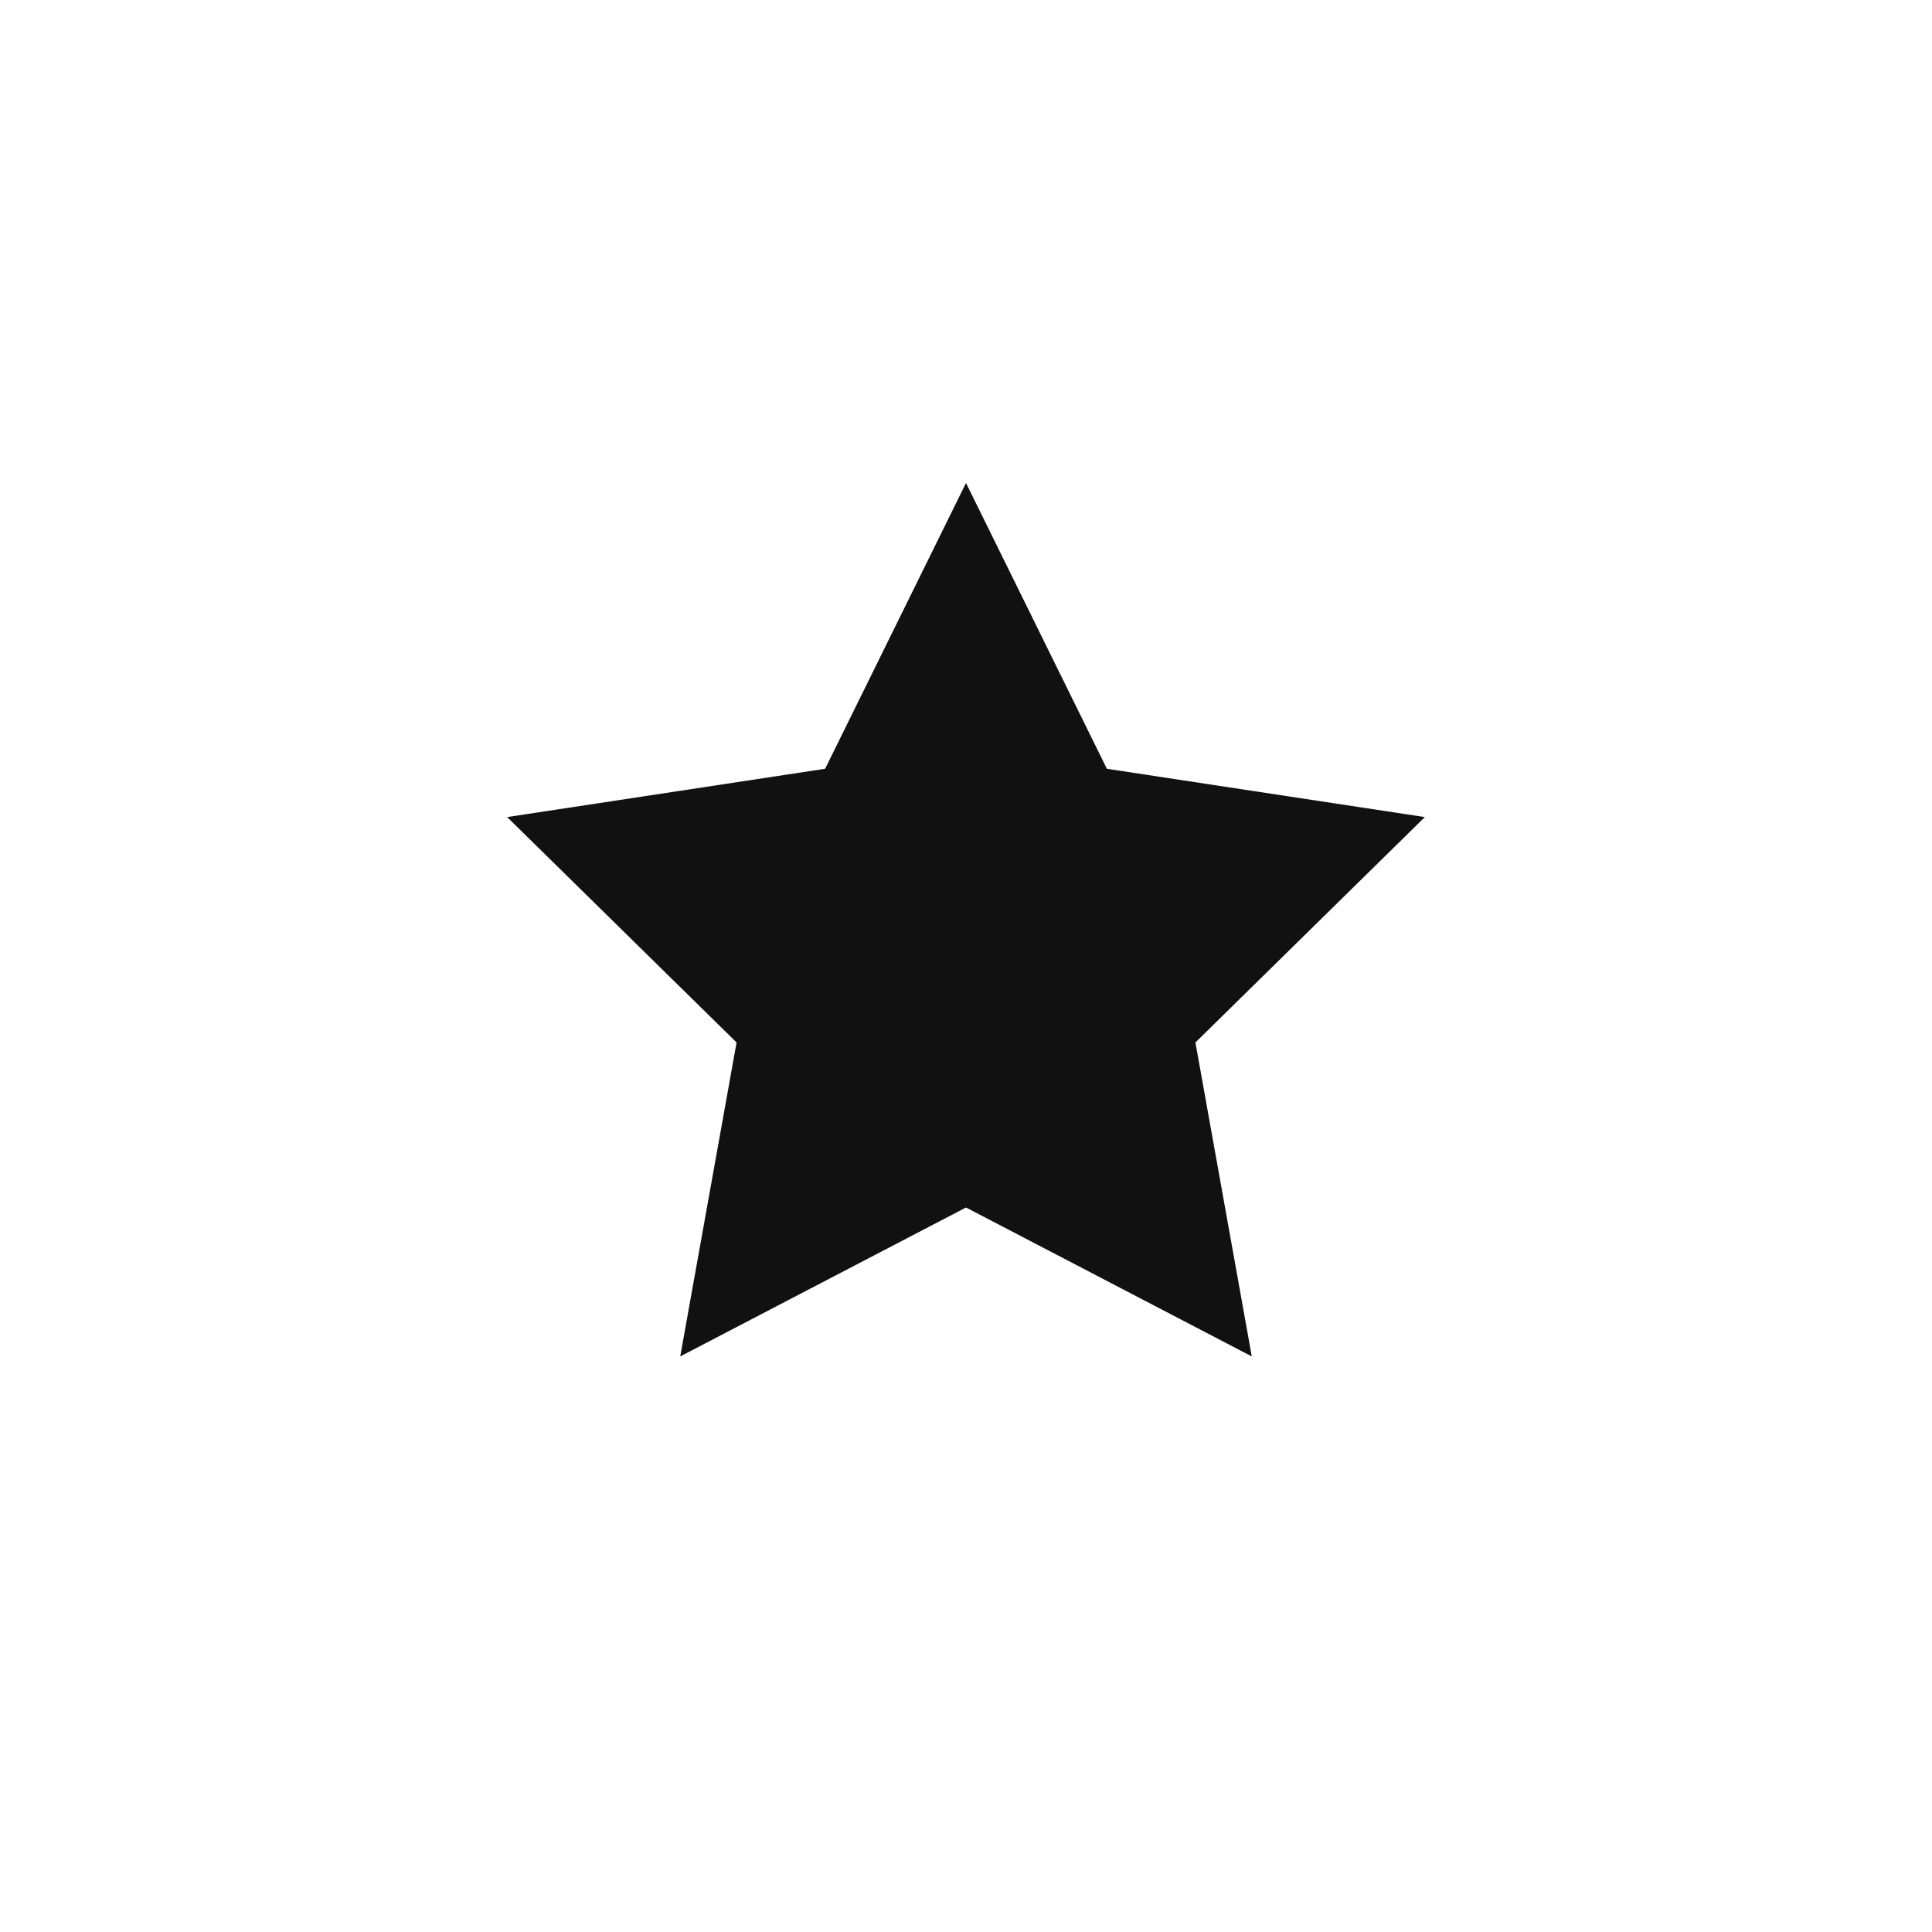 <?xml version="1.0" encoding="utf-8"?>
<svg version="1.1" id="icon_x2F_Utility_x2F_Star-Layer_1"
	 xmlns="http://www.w3.org/2000/svg" xmlns:xlink="http://www.w3.org/1999/xlink" x="0px" y="0px" viewBox="0 0 48 48"
	 style="enable-background:new 0 0 48 48;" xml:space="preserve">
<path id="icon_x2F_Utility_x2F_Star-path-1_1_" style="fill:#111111;" d="M24,30l-7.1,3.7l1.4-7.8l-5.7-5.6l7.9-1.2L24,12l3.5,7.1
	l7.9,1.2l-5.7,5.6l1.4,7.8L24,30z"/>
</svg>
